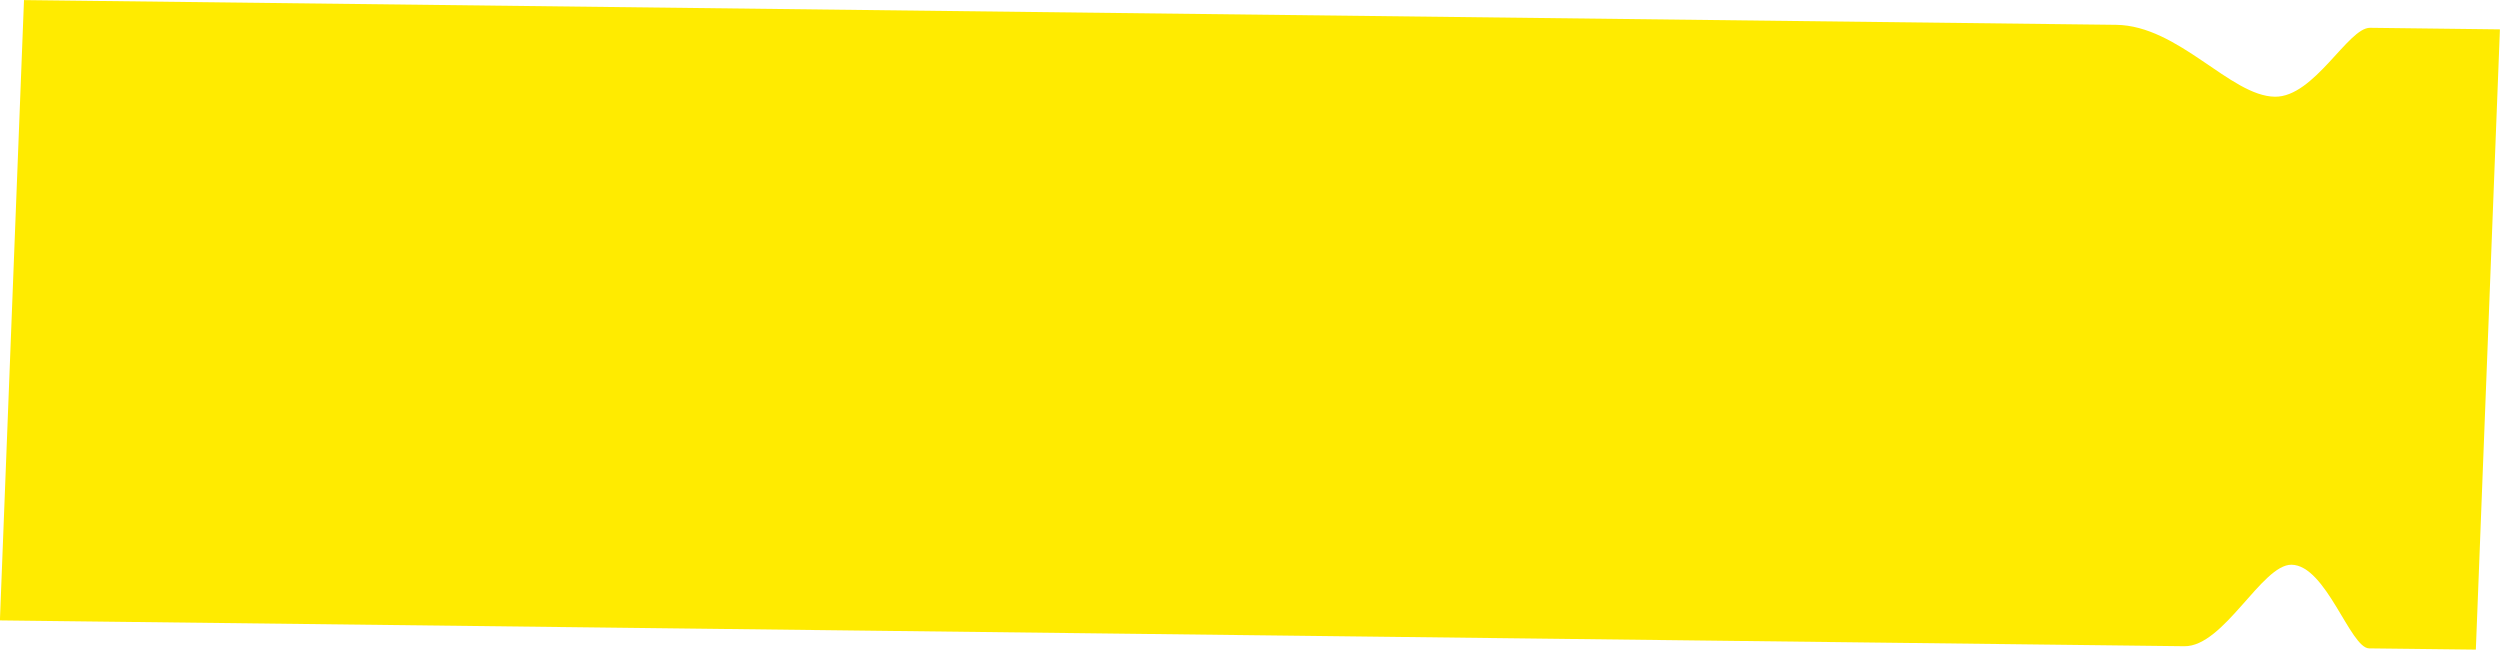 <svg version="1.1" xmlns="http://www.w3.org/2000/svg" xmlns:xlink="http://www.w3.org/1999/xlink" width="30.218" height="7.852" viewBox="0,0,30.218,7.852"><g transform="translate(-224.891,-176.074)"><g data-paper-data="{&quot;isPaintingLayer&quot;:true}" fill-rule="nonzero" stroke="none" stroke-width="0" stroke-linejoin="miter" stroke-miterlimit="10" stroke-dasharray="" stroke-dashoffset="0" style="mix-blend-mode: normal"><path d="M254.818,183.926c0,0 -0.581,-0.007 -1.291,-0.015c-0.228,-0.003 -0.52,-1.006 -0.938,-1.011c-0.358,-0.004 -0.818,0.991 -1.295,0.985c-7.115,-0.084 -26.404,-0.312 -26.404,-0.312l0.291,-7.498c0,0 17.613,0.208 25.288,0.299c0.756,0.009 1.383,0.863 1.92,0.869c0.474,0.006 0.885,-0.836 1.149,-0.833c0.847,0.01 1.57,0.019 1.57,0.019l-0.291,7.498z" fill="#ffeb00" stroke-linecap="butt"/><path d="M252.525,177.378l-0.079,5.616" fill="none" stroke-linecap="round"/></g></g></svg>